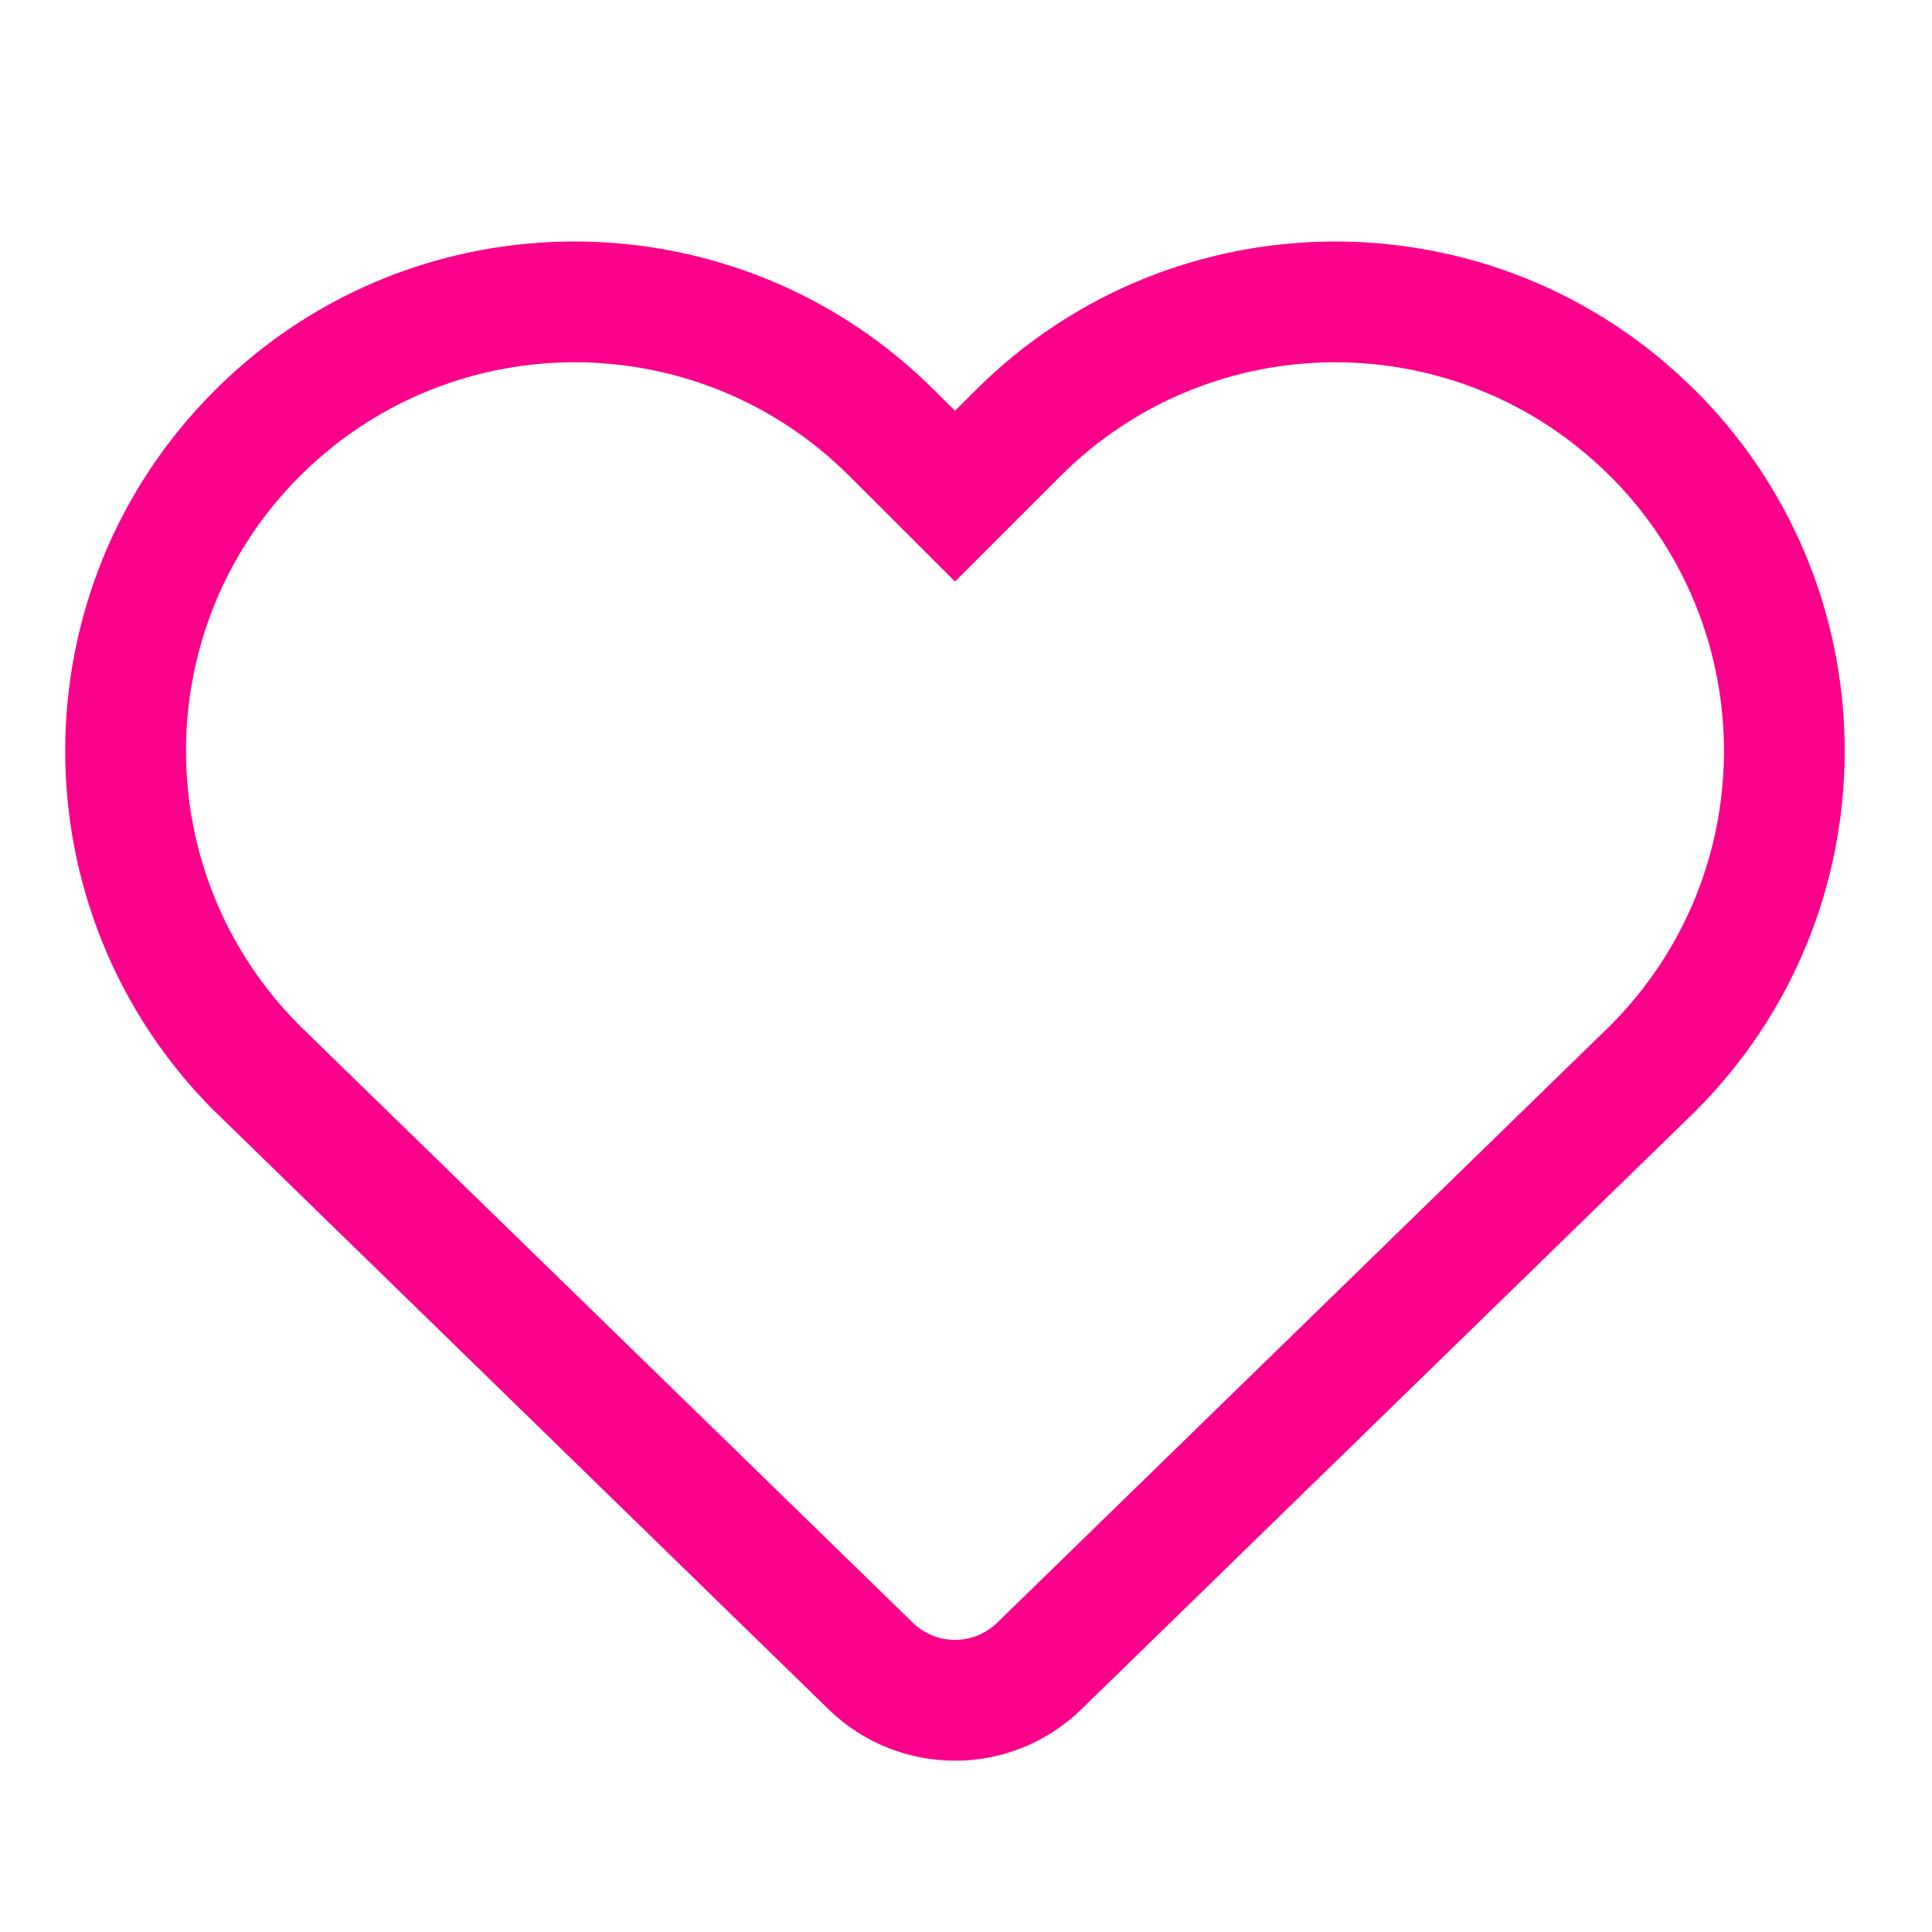 <svg width="16" height="16" viewBox="0 0 16 16" fill="none" xmlns="http://www.w3.org/2000/svg">
<path d="M8.075 3.236C9.723 1.588 12.394 1.588 14.041 3.236L14.08 3.274C15.689 4.925 15.676 7.567 14.041 9.202L14.039 9.204L8.955 14.156C8.373 14.723 7.445 14.723 6.862 14.156L1.781 9.206L1.776 9.202C0.128 7.554 0.128 4.883 1.776 3.236L1.815 3.197C3.465 1.588 6.107 1.601 7.742 3.236L7.909 3.402L8.075 3.236ZM13.334 3.943C12.077 2.686 10.039 2.686 8.782 3.943L7.909 4.816L7.035 3.943C5.788 2.696 3.772 2.686 2.513 3.914L2.483 3.943C1.227 5.199 1.226 7.236 2.481 8.493L7.56 13.439C7.754 13.628 8.063 13.628 8.258 13.439L13.337 8.492C14.582 7.244 14.59 5.231 13.364 3.972L13.334 3.943Z" fill="#FB008B"/>
</svg>
